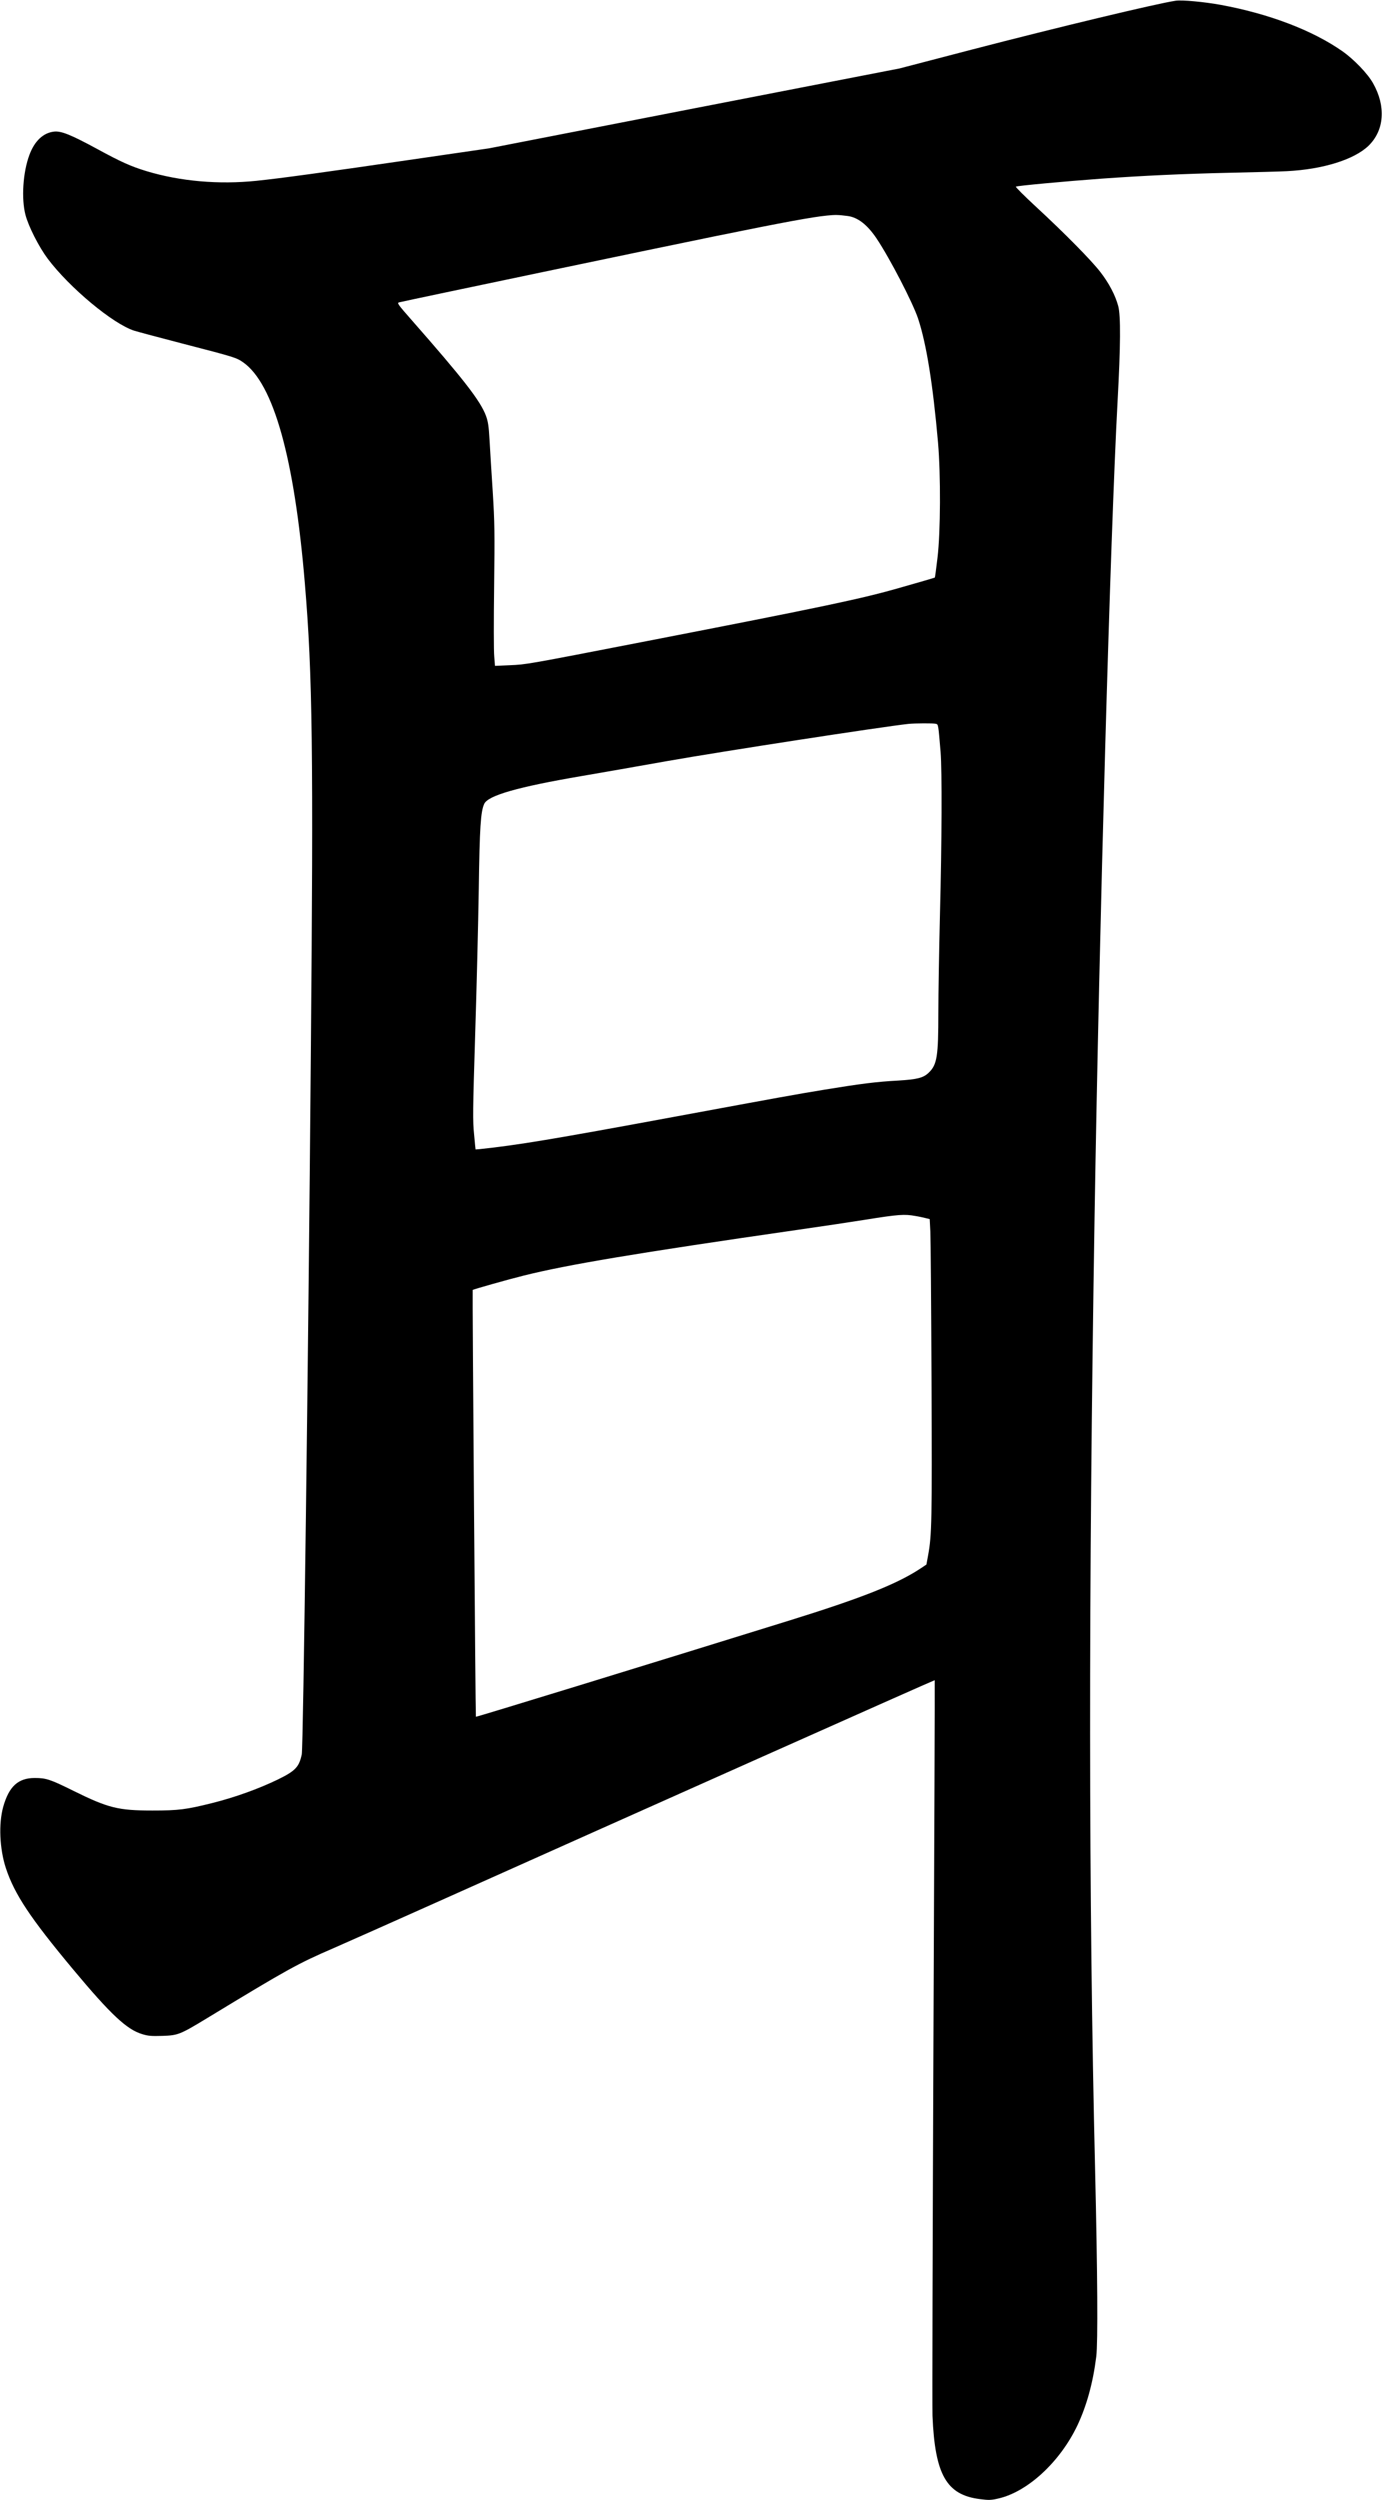 <?xml version="1.0" encoding="UTF-8" standalone="no"?>
<svg width="1297px" height="2344px" viewBox="0 0 1297 2344" version="1.1" xmlns="http://www.w3.org/2000/svg" xmlns:xlink="http://www.w3.org/1999/xlink" xmlns:sketch="http://www.bohemiancoding.com/sketch/ns">
    <!-- Generator: Sketch 3.0.4 (8054) - http://www.bohemiancoding.com/sketch -->
    <title>Slice 2</title>
    <desc>Created with Sketch.</desc>
    <defs></defs>
    <g id="Page-1" stroke="none" stroke-width="1" fill="none" fill-rule="evenodd" sketch:type="MSPage">
        <g id="Group" sketch:type="MSLayerGroup" transform="translate(648.3, 1172.3) scale(1, -1) translate(-648.3, -1172.3) translate(0.3, 0.8)" fill="#000000">
            <path d="M1102.2,2343.1 C1085,2340.6 991.5,2318.2 911.1,2297.3 L843.2,2279.6 L650.7,2242.2 L458.2,2204.7 L383.2,2193.8 C301.6,2181.9 263.3,2176.7 240.5,2174.3 C204.8,2170.6 168.8,2173.8 137.2,2183.3 C122.2,2187.9 113.5,2191.8 90.7,2204.2 C66.2,2217.5 57,2221.2 50.3,2220.4 C40.2,2219.2 32.1,2211.6 27.3,2198.6 C21.2,2182.4 19.6,2157.5 23.6,2142.3 C26.4,2131.5 36.2,2112.3 44.4,2101.3 C64.9,2074 105.9,2039.9 125.7,2033.7 C129.3,2032.6 149.5,2027.2 170.7,2021.7 C220.2,2008.9 221.3,2008.5 227.7,2004.1 C256.3,1984.1 275.8,1914.3 285.6,1796.8 C292.8,1711.1 293.7,1639.9 291.2,1353.8 C288.8,1067.2 284.1,705.5 282.7,698.9 C280.2,687.1 276.7,683.4 260.3,675.4 C242.1,666.6 220.2,658.7 198.7,653.3 C174.1,647.2 167.4,646.3 142.7,646.3 C110.6,646.3 101.3,648.6 68.7,664.7 C46.9,675.5 43,676.8 32.3,676.8 C16.7,676.8 8.1,668.9 2.7,649.7 C-1.7,633.8 -0.7,610.4 5.2,592.3 C13.3,567.8 28,545.6 68.3,497.3 C103.5,455.1 118.6,441 132.9,436.7 C138.6,434.9 141.7,434.7 152,435 C166.7,435.5 168.5,436.2 194.2,451.8 C269.6,497.6 278.8,502.7 312.6,517.3 C325.6,523 368.4,542 407.7,559.6 C588.8,640.7 876,768.8 876.3,768.5 C876.5,768.4 875.9,616.4 875.1,430.8 C874.3,245.2 873.9,86.8 874.2,78.8 C876.5,23.6 887.3,4.6 918.7,0.7 C926.9,-0.4 929.2,-0.3 935.7,1.2 C963.4,7.4 993.9,35.6 1010.2,70 C1018.8,88.3 1024.7,109.6 1027.8,134.3 C1029.4,147.3 1029,211.9 1026.7,309.8 C1020.6,562.8 1020.5,849 1026.2,1202.8 C1030.7,1477.8 1041,1842.1 1047.8,1967.8 C1050.6,2019.3 1050.8,2047.9 1048.4,2056.8 C1045.7,2067 1039.6,2078.5 1031.6,2088.8 C1023.1,2099.8 998.5,2124.8 970.9,2150.3 C960.3,2160.1 952,2168.4 952.4,2168.8 C953.2,2169.6 998.6,2173.8 1032.7,2176.3 C1072,2179.1 1108.5,2180.8 1152.2,2181.8 C1176.4,2182.3 1200.9,2183 1206.5,2183.3 C1240.4,2185 1269.8,2194.2 1283.2,2207.2 C1298,2221.7 1299.6,2244.1 1287.4,2265.7 C1282.4,2274.7 1269.5,2288.1 1258.7,2295.7 C1230.6,2315.4 1189.8,2330.9 1144.7,2339.2 C1128.8,2342.1 1108.2,2344 1102.2,2343.1 L1102.2,2343.1 Z M794.5,2141.3 C804.1,2140.1 813,2133.2 821.7,2120.3 C834.1,2101.8 855.6,2060.3 860.7,2045.1 C868.5,2021.5 874.6,1983.6 879.4,1928.8 C882,1898.4 881.8,1845 878.9,1820.9 C877.7,1810.8 876.6,1802.4 876.4,1802.3 C876.3,1802.1 861.8,1797.9 844.2,1792.9 C808.2,1782.5 772.5,1775 606.2,1742.7 C492,1720.5 493.5,1720.8 477.6,1720.1 L463.9,1719.5 L463.2,1728.4 C462.7,1733.3 462.7,1762.7 463.1,1793.8 C463.7,1844.6 463.6,1853.6 461.8,1882.8 C460.6,1900.7 459.3,1922.5 458.8,1931.3 C458.1,1944.1 457.4,1948.6 455.5,1953.8 C450.3,1967.9 434.7,1988 385.5,2044 C372.9,2058.3 371.9,2059.8 373.9,2060.3 C384.4,2062.8 622.9,2112.7 672.7,2122.8 C736.7,2135.8 760.8,2140.2 775.3,2141.7 C783.1,2142.5 785.9,2142.4 794.5,2141.3 L794.5,2141.3 Z M877.3,1665.2 C879.7,1664.6 879.6,1665 881.8,1638.8 C883.2,1621.1 883,1555.4 881.2,1485.8 C880.4,1453.1 879.7,1412.1 879.7,1394.8 C879.7,1353.2 878.5,1345.6 870.7,1338.1 C865.6,1333.2 860.1,1331.8 842.2,1330.7 C821.8,1329.6 806.8,1327.7 773.2,1322.2 C743.5,1317.3 733.2,1315.4 635.2,1297.3 C516.3,1275.3 485.2,1270.2 449.5,1266.4 C447.4,1266.2 445.7,1266.1 445.7,1266.1 C445.6,1266.2 445,1272.6 444.3,1280.3 C443,1292.8 443.1,1302.5 445.3,1373.3 C446.7,1416.8 448.2,1478.4 448.7,1510.3 C449.5,1568.4 450.5,1582.8 453.8,1590.1 C457.4,1598 485.4,1606 545.2,1616.2 C562.8,1619.2 598.8,1625.5 625.2,1630.2 C678,1639.5 825.5,1662.2 851.7,1665.1 C857.6,1665.7 875.1,1665.8 877.3,1665.2 L877.3,1665.2 Z M858.3,1203.7 C861.5,1203.2 865.9,1202.2 867.9,1201.7 L871.6,1200.8 L872.2,1189 C872.5,1182.6 873,1119.5 873.3,1048.8 C873.8,917.8 873.6,904.6 870.1,885.6 L868.5,876.9 L861.4,872.2 C839.3,858 806.2,845 739.5,824.3 C609.4,783.9 446.3,733.8 446,734.2 C445.6,734.6 442.6,1134.1 443,1134.4 C443.7,1135 476.9,1144.4 490.7,1147.8 C531.9,1158.1 596.3,1168.9 748.2,1190.8 C771.3,1194.1 799.9,1198.4 811.7,1200.3 C842.3,1205.2 848,1205.6 858.3,1203.7 L858.3,1203.7 Z" id="Shape" sketch:type="MSShapeGroup"></path>
        </g>
    </g>
</svg>